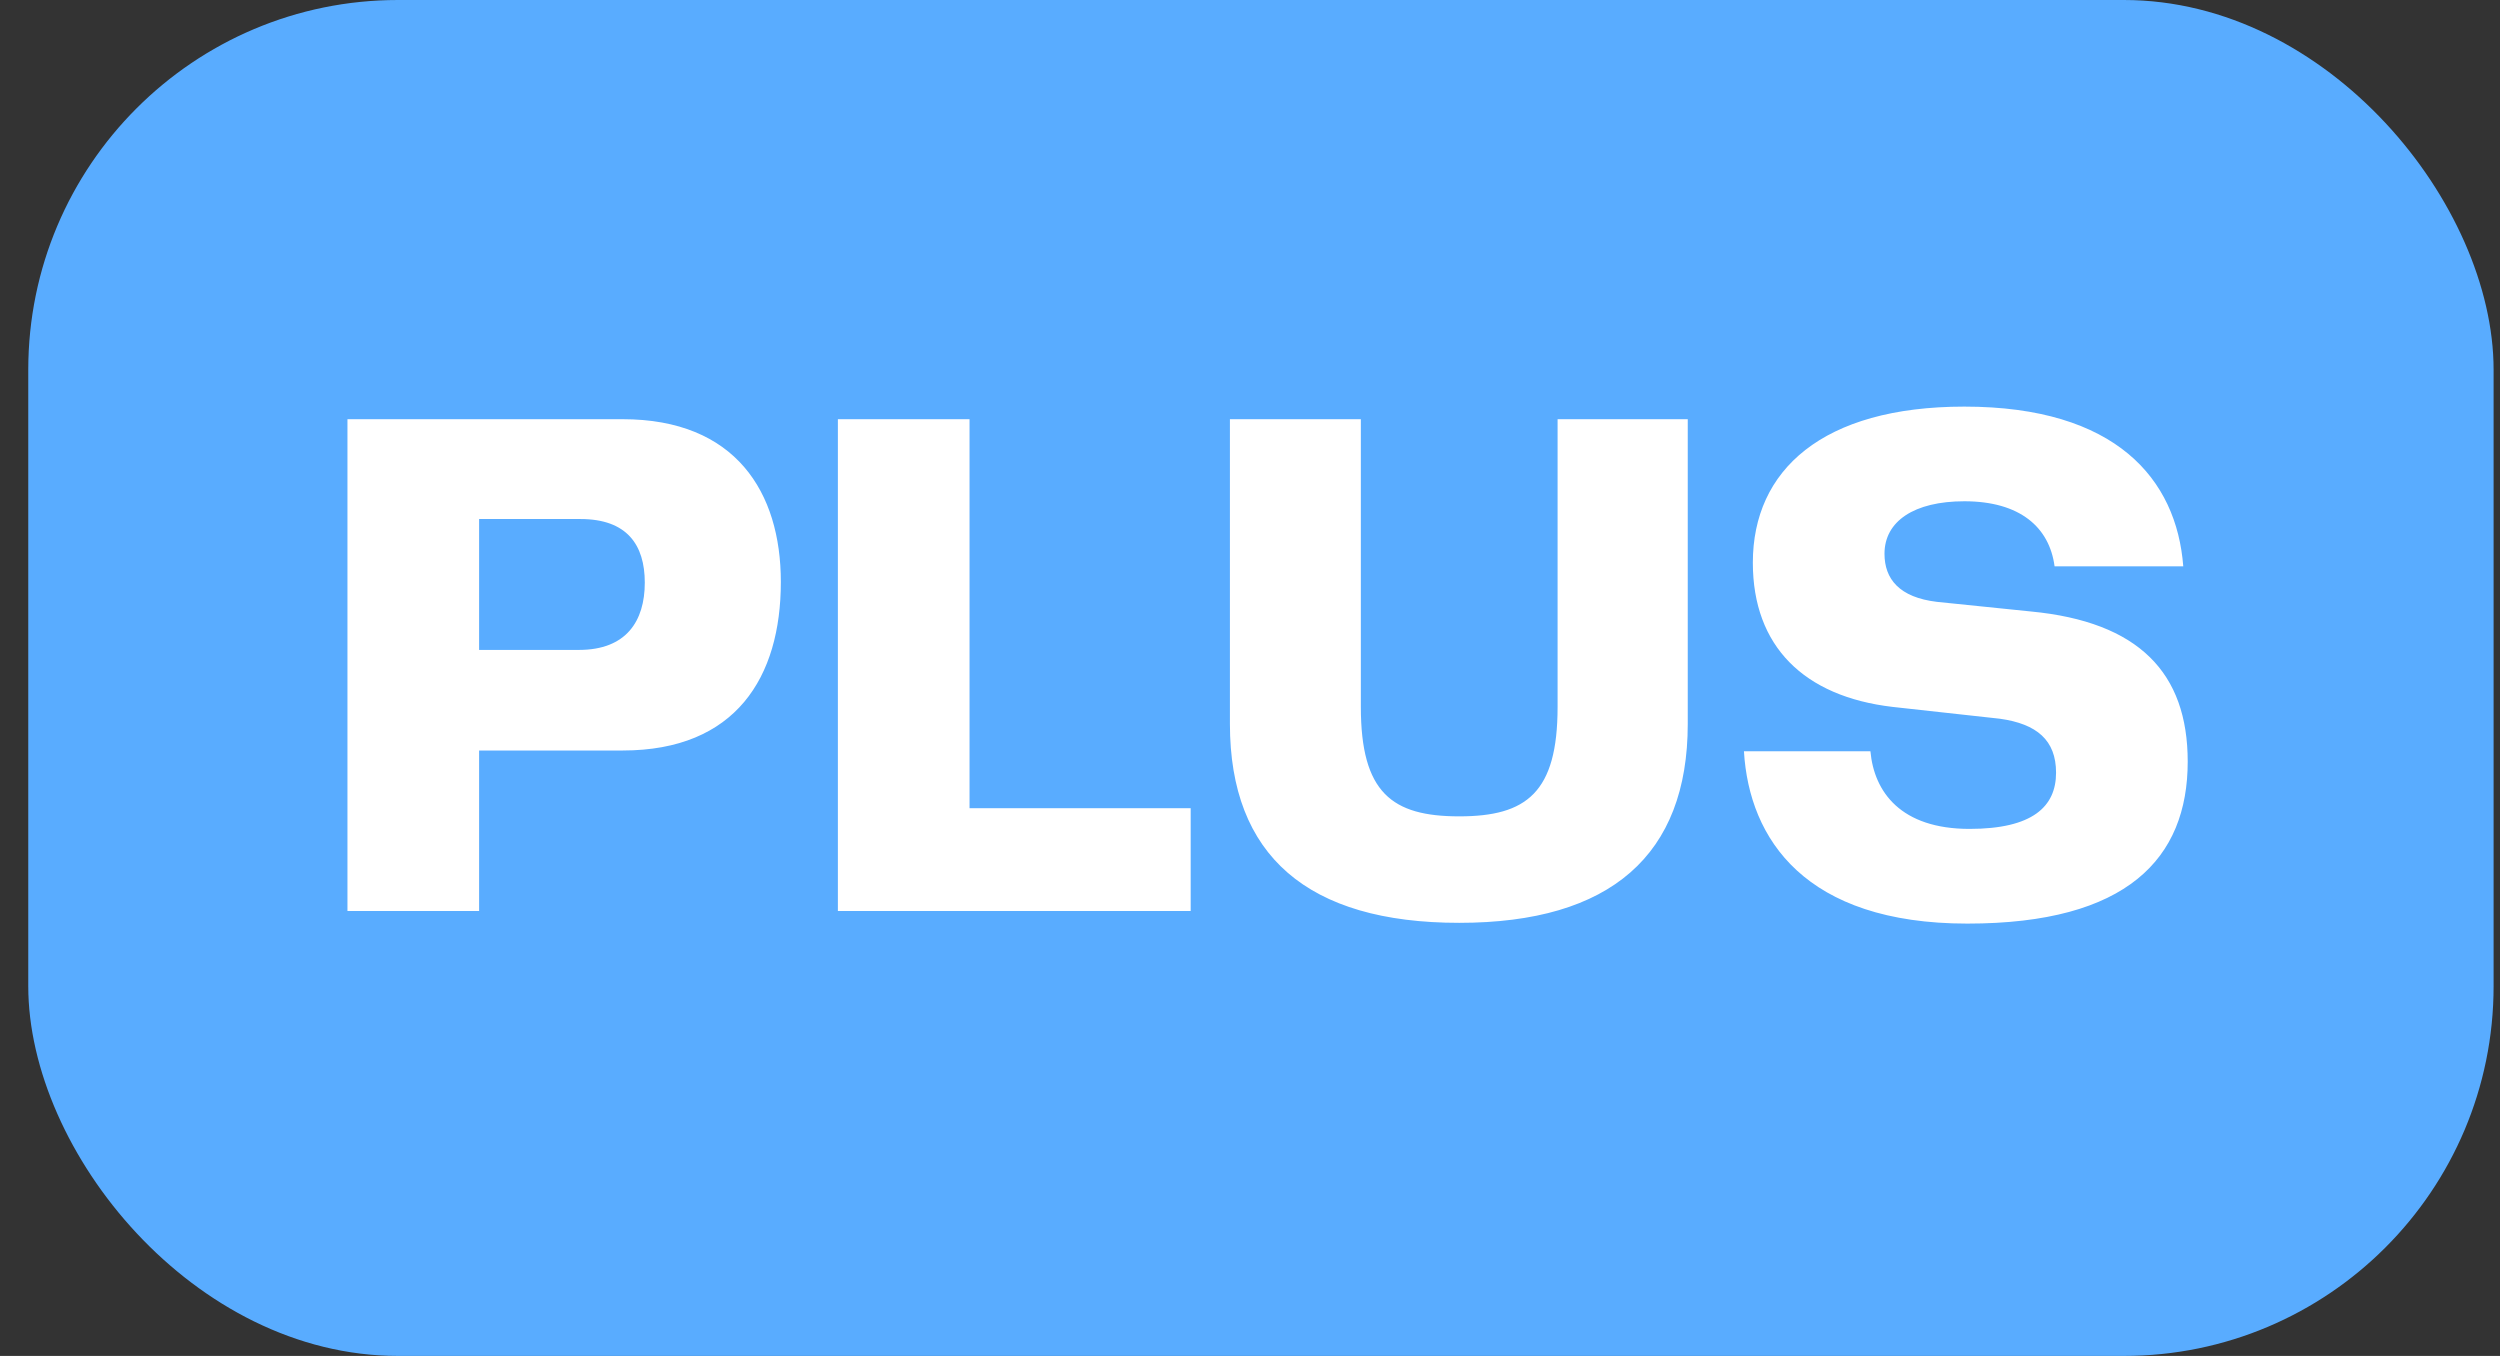 <svg width="59" height="32" viewBox="0 0 59 32" fill="none" xmlns="http://www.w3.org/2000/svg">
<rect x="0" y="0" width="59" height="32" fill="#333333" stroke="none"/>
<rect x="0.667" width="58.182" height="32" rx="8.727" fill="#59ACFF"/>
<path d="M14.693 9.893C17.364 9.893 18.428 11.621 18.428 13.733C18.428 15.984 17.364 17.712 14.693 17.712H11.307V21.5H8.2V9.893H14.693ZM11.307 15.338H13.663C14.78 15.338 15.217 14.658 15.217 13.75C15.217 12.86 14.798 12.249 13.698 12.249H11.307V15.338ZM19.774 21.5V9.893H22.881V19.074H28.1V21.5H19.774ZM29.026 17.084V9.893H32.116V16.683C32.116 18.707 32.849 19.266 34.437 19.266C36.026 19.266 36.759 18.707 36.759 16.683V9.893H39.831V17.084C39.831 20.174 38.016 21.779 34.437 21.779C30.859 21.779 29.026 20.191 29.026 17.084ZM44.142 17.73C44.229 18.69 44.858 19.562 46.481 19.562C47.965 19.562 48.523 19.039 48.523 18.236C48.523 17.468 48.069 17.084 47.197 16.962L44.666 16.683C42.571 16.438 41.367 15.251 41.367 13.279C41.367 11.097 43.008 9.596 46.359 9.596C49.937 9.596 51.368 11.306 51.525 13.366H48.488C48.366 12.441 47.668 11.83 46.359 11.83C45.172 11.83 44.474 12.302 44.474 13.069C44.474 13.663 44.823 14.099 45.713 14.204L47.93 14.431C50.478 14.675 51.63 15.88 51.63 17.974C51.63 20.261 50.199 21.797 46.429 21.797C42.606 21.797 41.28 19.807 41.157 17.73H44.142Z" fill="white"/>
</svg>
